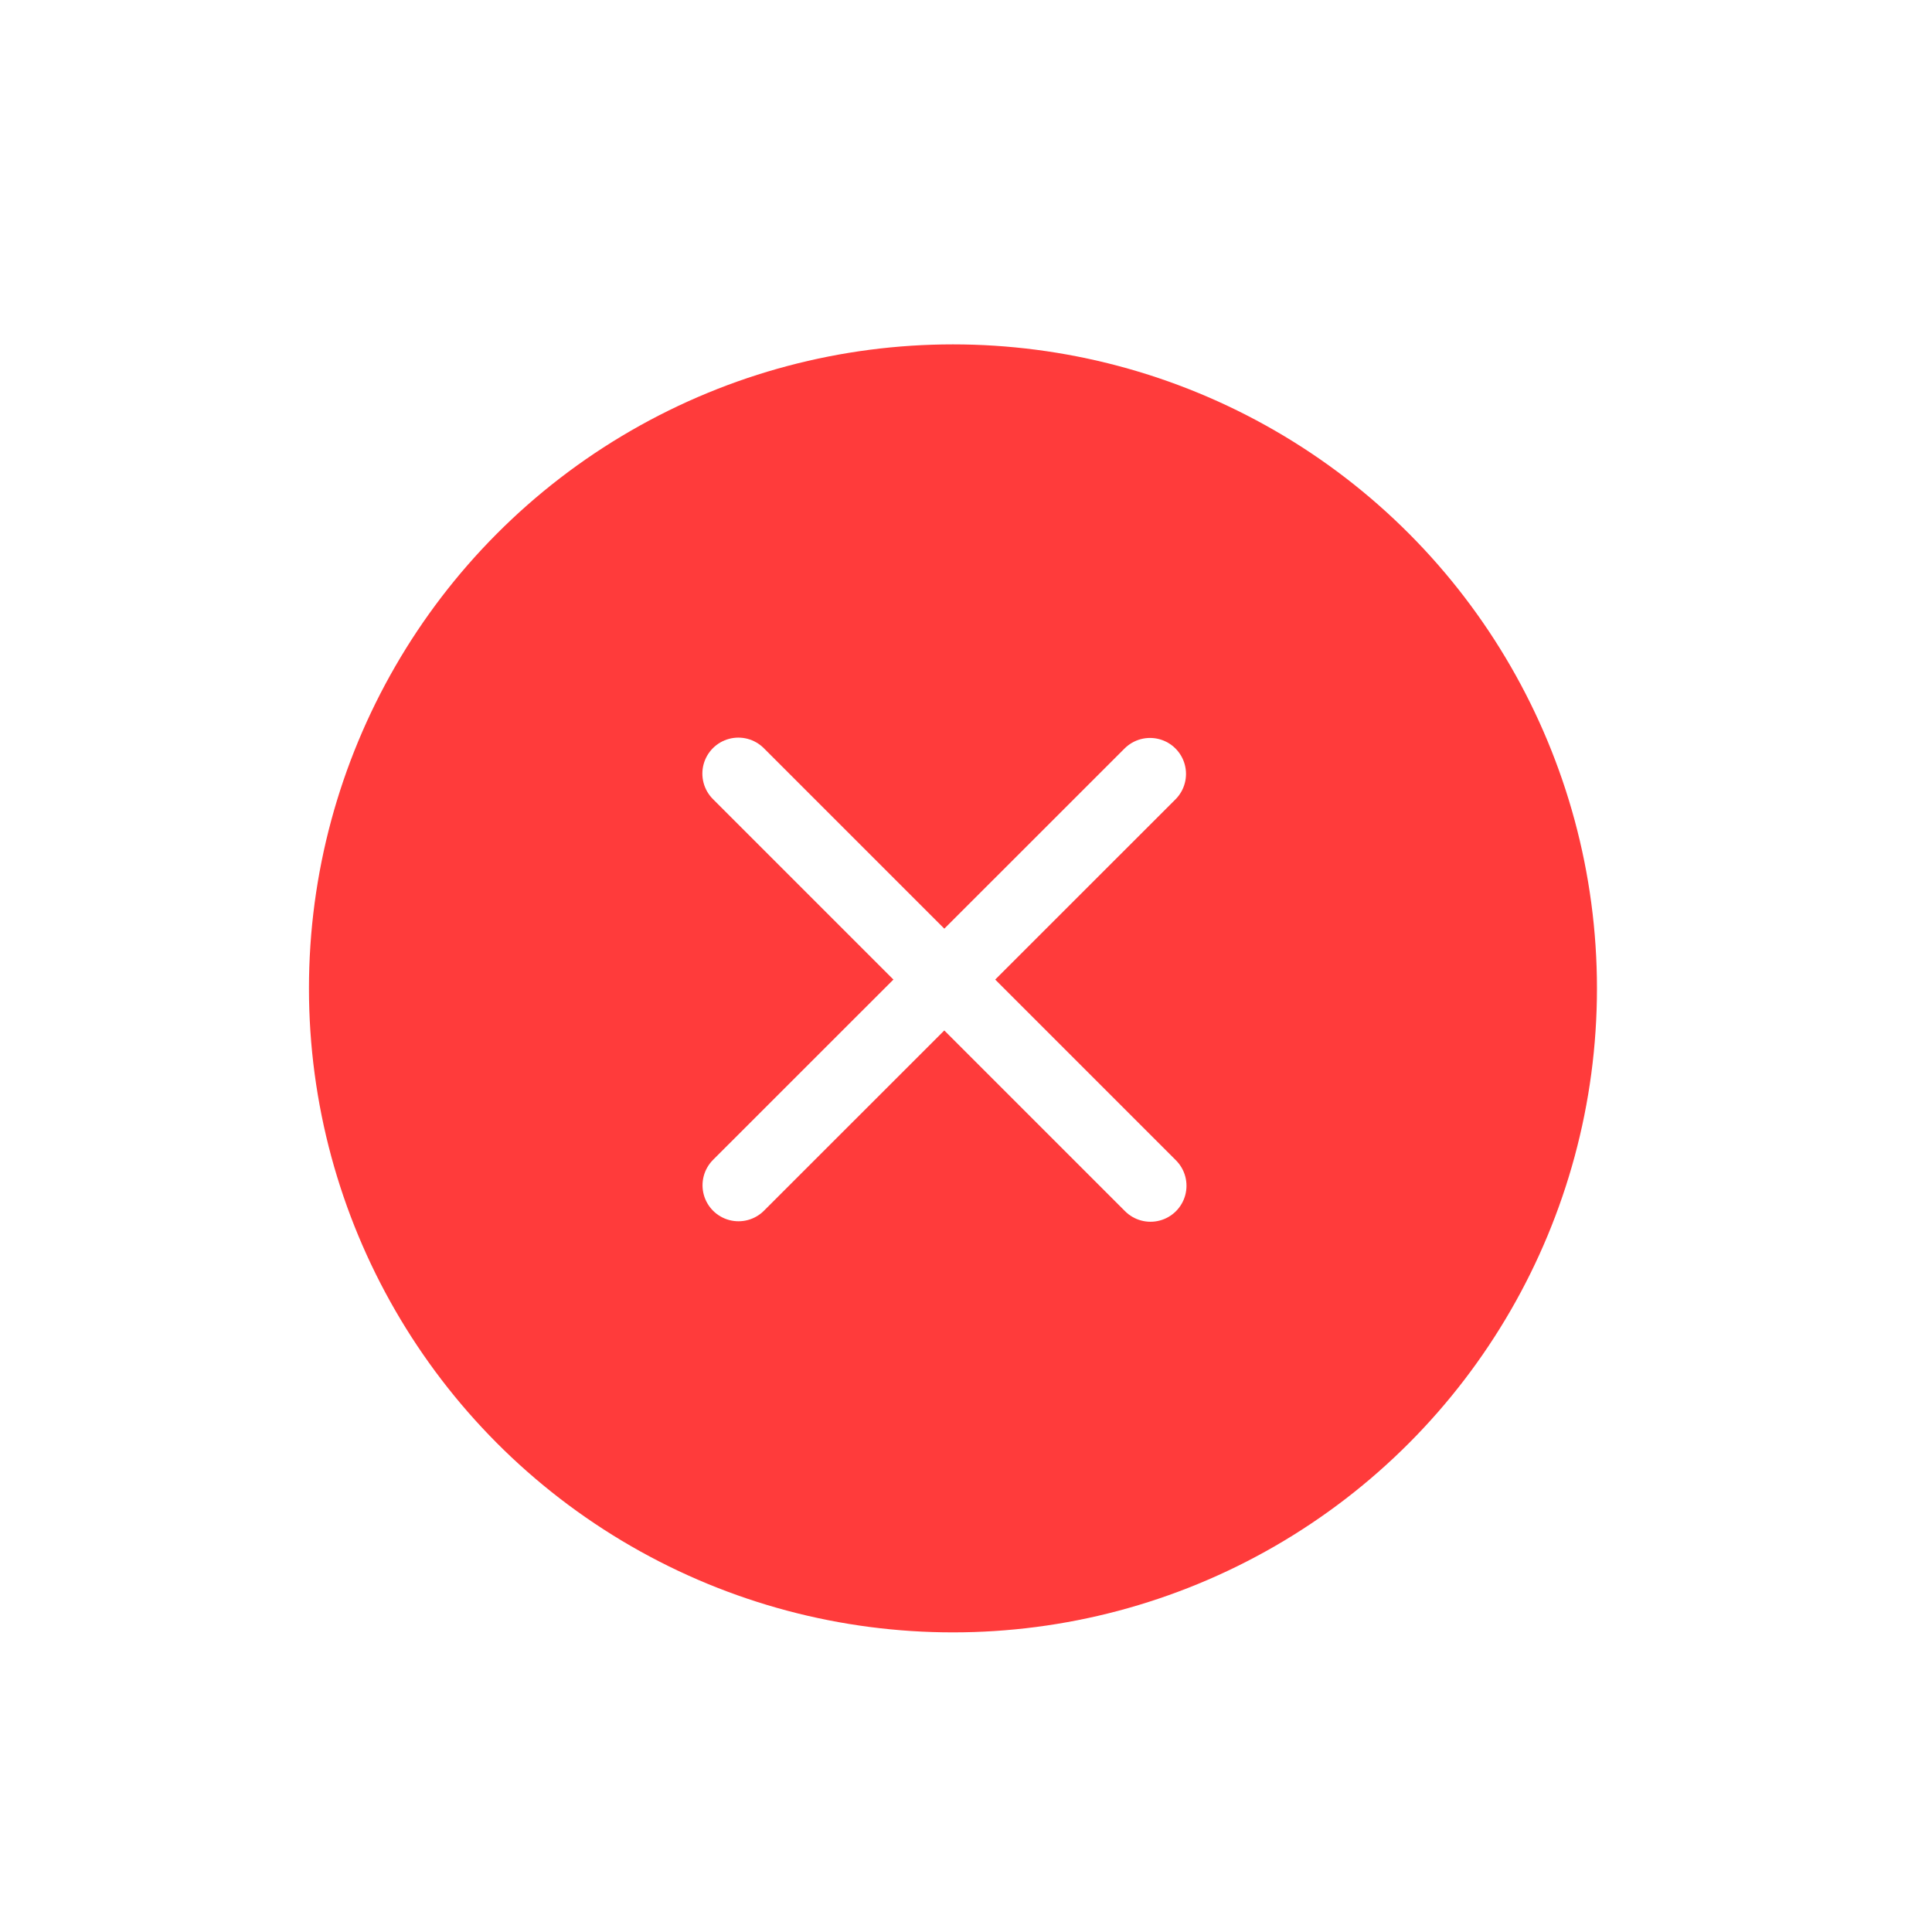 <svg width="12" height="12" viewBox="0 0 12 12" fill="none" xmlns="http://www.w3.org/2000/svg">
<g filter="url(#filter0_d_118_706)">
<circle cx="5.919" cy="6.139" r="4" fill="#FF3B3B"/>
</g>
<path d="M7.143 4.807L4.587 7.362" stroke="white" stroke-width="0.447" stroke-linecap="round" stroke-linejoin="round"/>
<path d="M7.146 7.365L4.586 4.805" stroke="white" stroke-width="0.447" stroke-linecap="round" stroke-linejoin="round"/>
<defs>
<filter id="filter0_d_118_706" x="0.129" y="0.349" width="11.579" height="11.579" filterUnits="userSpaceOnUse" color-interpolation-filters="sRGB">
<feFlood flood-opacity="0" result="BackgroundImageFix"/>
<feColorMatrix in="SourceAlpha" type="matrix" values="0 0 0 0 0 0 0 0 0 0 0 0 0 0 0 0 0 0 127 0" result="hardAlpha"/>
<feOffset/>
<feGaussianBlur stdDeviation="0.895"/>
<feComposite in2="hardAlpha" operator="out"/>
<feColorMatrix type="matrix" values="0 0 0 0 1 0 0 0 0 0.231 0 0 0 0 0.231 0 0 0 0.39 0"/>
<feBlend mode="normal" in2="BackgroundImageFix" result="effect1_dropShadow_118_706"/>
<feBlend mode="normal" in="SourceGraphic" in2="effect1_dropShadow_118_706" result="shape"/>
</filter>
</defs>
</svg>
